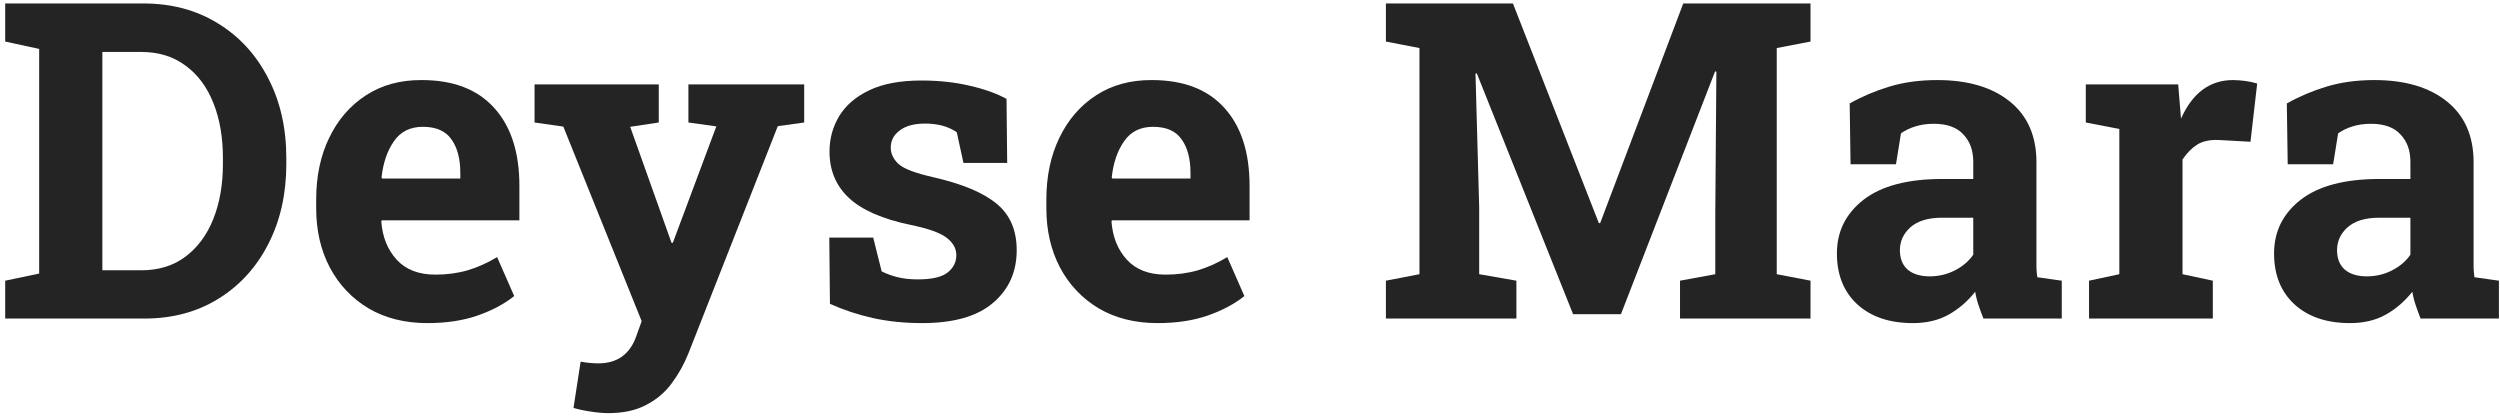 <svg width="361" height="60" viewBox="0 0 361 60" fill="none" xmlns="http://www.w3.org/2000/svg">
<path d="M0.75 46V40.531L5.656 39.5V7.062L0.75 6V0.5H20.719C24.781 0.5 28.365 1.458 31.469 3.375C34.573 5.271 36.99 7.906 38.719 11.281C40.469 14.635 41.344 18.49 41.344 22.844V23.688C41.344 28 40.479 31.844 38.75 35.219C37.042 38.573 34.646 41.208 31.562 43.125C28.479 45.042 24.906 46 20.844 46H0.75ZM14.781 39.031H20.375C22.896 39.031 25.031 38.375 26.781 37.062C28.552 35.729 29.896 33.906 30.812 31.594C31.729 29.281 32.188 26.646 32.188 23.688V22.812C32.188 19.812 31.729 17.167 30.812 14.875C29.896 12.562 28.552 10.76 26.781 9.469C25.031 8.156 22.896 7.5 20.375 7.5H14.781V39.031Z" fill="#242424"/>
<path d="M61.719 46.656C58.469 46.656 55.635 45.948 53.219 44.531C50.823 43.094 48.958 41.125 47.625 38.625C46.312 36.125 45.656 33.271 45.656 30.062V28.812C45.656 25.458 46.281 22.49 47.531 19.906C48.781 17.302 50.542 15.26 52.812 13.781C55.104 12.281 57.802 11.542 60.906 11.562C65.469 11.562 68.958 12.906 71.375 15.594C73.792 18.26 75 22.01 75 26.844V31.812H55.125L55.062 32C55.229 34.229 55.969 36.062 57.281 37.5C58.594 38.938 60.458 39.656 62.875 39.656C64.542 39.656 66.094 39.448 67.531 39.031C68.99 38.594 70.406 37.958 71.781 37.125L74.25 42.75C72.854 43.875 71.094 44.812 68.969 45.562C66.865 46.292 64.448 46.656 61.719 46.656ZM55.188 25.781H66.469V24.969C66.469 22.927 66.042 21.312 65.188 20.125C64.354 18.917 62.979 18.312 61.062 18.312C59.229 18.312 57.833 19.01 56.875 20.406C55.917 21.781 55.323 23.521 55.094 25.625L55.188 25.781Z" fill="#242424"/>
<path d="M87.844 59.656C87.073 59.656 86.24 59.583 85.344 59.438C84.448 59.312 83.604 59.135 82.812 58.906L83.844 52.219C84.24 52.302 84.677 52.365 85.156 52.406C85.635 52.448 86.052 52.469 86.406 52.469C89.156 52.469 90.99 51.135 91.906 48.469L92.656 46.375L81.344 18.281L77.188 17.688V12.188H95.125V17.688L91 18.312L96.969 35.062H97.156L103.438 18.25L99.406 17.688V12.188H116.125V17.688L112.312 18.219L99.406 51.031C98.781 52.594 97.979 54.031 97 55.344C96.042 56.656 94.812 57.698 93.312 58.469C91.833 59.26 90.01 59.656 87.844 59.656Z" fill="#242424"/>
<path d="M133.156 46.656C130.635 46.656 128.281 46.417 126.094 45.938C123.927 45.458 121.844 44.771 119.844 43.875L119.75 34.312H126.094L127.312 39.188C128.021 39.542 128.792 39.823 129.625 40.031C130.479 40.24 131.448 40.344 132.531 40.344C134.573 40.344 136.01 40.01 136.844 39.344C137.677 38.677 138.094 37.844 138.094 36.844C138.094 35.906 137.646 35.083 136.75 34.375C135.854 33.646 134.094 33.01 131.469 32.469C127.448 31.635 124.49 30.344 122.594 28.594C120.719 26.844 119.781 24.604 119.781 21.875C119.781 20.021 120.25 18.312 121.188 16.75C122.146 15.188 123.594 13.948 125.531 13.031C127.49 12.094 129.99 11.625 133.031 11.625C135.573 11.625 137.896 11.875 140 12.375C142.125 12.854 143.906 13.49 145.344 14.281L145.438 23.531H139.125L138.156 19.094C136.948 18.26 135.427 17.844 133.594 17.844C132.01 17.844 130.781 18.177 129.906 18.844C129.052 19.49 128.625 20.312 128.625 21.312C128.625 22.188 129 22.979 129.75 23.688C130.521 24.375 132.198 25.01 134.781 25.594C138.969 26.552 142.021 27.833 143.938 29.438C145.854 31.021 146.812 33.25 146.812 36.125C146.812 39.271 145.667 41.812 143.375 43.75C141.104 45.688 137.698 46.656 133.156 46.656Z" fill="#242424"/>
<path d="M167.156 46.656C163.906 46.656 161.073 45.948 158.656 44.531C156.26 43.094 154.396 41.125 153.062 38.625C151.75 36.125 151.094 33.271 151.094 30.062V28.812C151.094 25.458 151.719 22.49 152.969 19.906C154.219 17.302 155.979 15.26 158.25 13.781C160.542 12.281 163.24 11.542 166.344 11.562C170.906 11.562 174.396 12.906 176.812 15.594C179.229 18.26 180.438 22.01 180.438 26.844V31.812H160.562L160.5 32C160.667 34.229 161.406 36.062 162.719 37.5C164.031 38.938 165.896 39.656 168.312 39.656C169.979 39.656 171.531 39.448 172.969 39.031C174.427 38.594 175.844 37.958 177.219 37.125L179.688 42.75C178.292 43.875 176.531 44.812 174.406 45.562C172.302 46.292 169.885 46.656 167.156 46.656ZM160.625 25.781H171.906V24.969C171.906 22.927 171.479 21.312 170.625 20.125C169.792 18.917 168.417 18.312 166.5 18.312C164.667 18.312 163.271 19.01 162.312 20.406C161.354 21.781 160.76 23.521 160.531 25.625L160.625 25.781Z" fill="#242424"/>
<path d="M200.125 46V40.531L204.969 39.594V6.938L200.125 6V0.5H218.469L230.875 32.219H231.062L243.062 0.5H261.438V6L256.562 6.938V39.594L261.438 40.531V46H242.594V40.531L247.688 39.594V30.875L247.844 10.344L247.656 10.312L234.062 45.375H227.156L213.25 10.594L213.062 10.625L213.594 29.938V39.594L218.969 40.531V46H200.125Z" fill="#242424"/>
<path d="M276.219 46.656C272.865 46.656 270.198 45.76 268.219 43.969C266.24 42.156 265.25 39.698 265.25 36.594C265.25 33.427 266.531 30.844 269.094 28.844C271.677 26.844 275.469 25.844 280.469 25.844H284.938V23.344C284.938 21.719 284.458 20.406 283.5 19.406C282.562 18.385 281.146 17.875 279.25 17.875C278.271 17.875 277.385 18 276.594 18.25C275.823 18.479 275.125 18.812 274.5 19.25L273.781 23.719H267.219L267.094 14.938C268.865 13.938 270.781 13.125 272.844 12.5C274.906 11.875 277.208 11.562 279.75 11.562C284.167 11.562 287.656 12.594 290.219 14.656C292.781 16.719 294.062 19.646 294.062 23.438V37.375C294.062 37.833 294.062 38.281 294.062 38.719C294.083 39.156 294.125 39.594 294.188 40.031L297.719 40.531V46H286.406C286.177 45.417 285.948 44.792 285.719 44.125C285.49 43.458 285.323 42.792 285.219 42.125C284.135 43.5 282.854 44.604 281.375 45.438C279.917 46.25 278.198 46.656 276.219 46.656ZM278.656 39.906C279.927 39.906 281.125 39.625 282.25 39.062C283.396 38.479 284.292 37.719 284.938 36.781V31.438H280.438C278.438 31.438 276.917 31.896 275.875 32.812C274.854 33.729 274.344 34.833 274.344 36.125C274.344 37.333 274.719 38.271 275.469 38.938C276.24 39.583 277.302 39.906 278.656 39.906Z" fill="#242424"/>
<path d="M301.656 46V40.531L306.031 39.594V18.625L301.188 17.688V12.188H314.531L314.875 16.375L314.938 17.125C316.604 13.417 319.104 11.562 322.438 11.562C322.979 11.562 323.562 11.604 324.188 11.688C324.833 11.771 325.417 11.896 325.938 12.062L324.969 20.469L320.438 20.219C319.146 20.156 318.094 20.375 317.281 20.875C316.49 21.375 315.781 22.094 315.156 23.031V39.594L319.531 40.531V46H301.656Z" fill="#242424"/>
<path d="M339.344 46.656C335.99 46.656 333.323 45.76 331.344 43.969C329.365 42.156 328.375 39.698 328.375 36.594C328.375 33.427 329.656 30.844 332.219 28.844C334.802 26.844 338.594 25.844 343.594 25.844H348.062V23.344C348.062 21.719 347.583 20.406 346.625 19.406C345.688 18.385 344.271 17.875 342.375 17.875C341.396 17.875 340.51 18 339.719 18.25C338.948 18.479 338.25 18.812 337.625 19.25L336.906 23.719H330.344L330.219 14.938C331.99 13.938 333.906 13.125 335.969 12.5C338.031 11.875 340.333 11.562 342.875 11.562C347.292 11.562 350.781 12.594 353.344 14.656C355.906 16.719 357.188 19.646 357.188 23.438V37.375C357.188 37.833 357.188 38.281 357.188 38.719C357.208 39.156 357.25 39.594 357.312 40.031L360.844 40.531V46H349.531C349.302 45.417 349.073 44.792 348.844 44.125C348.615 43.458 348.448 42.792 348.344 42.125C347.26 43.5 345.979 44.604 344.5 45.438C343.042 46.25 341.323 46.656 339.344 46.656ZM341.781 39.906C343.052 39.906 344.25 39.625 345.375 39.062C346.521 38.479 347.417 37.719 348.062 36.781V31.438H343.562C341.562 31.438 340.042 31.896 339 32.812C337.979 33.729 337.469 34.833 337.469 36.125C337.469 37.333 337.844 38.271 338.594 38.938C339.365 39.583 340.427 39.906 341.781 39.906Z" fill="#242424"/>
</svg>
